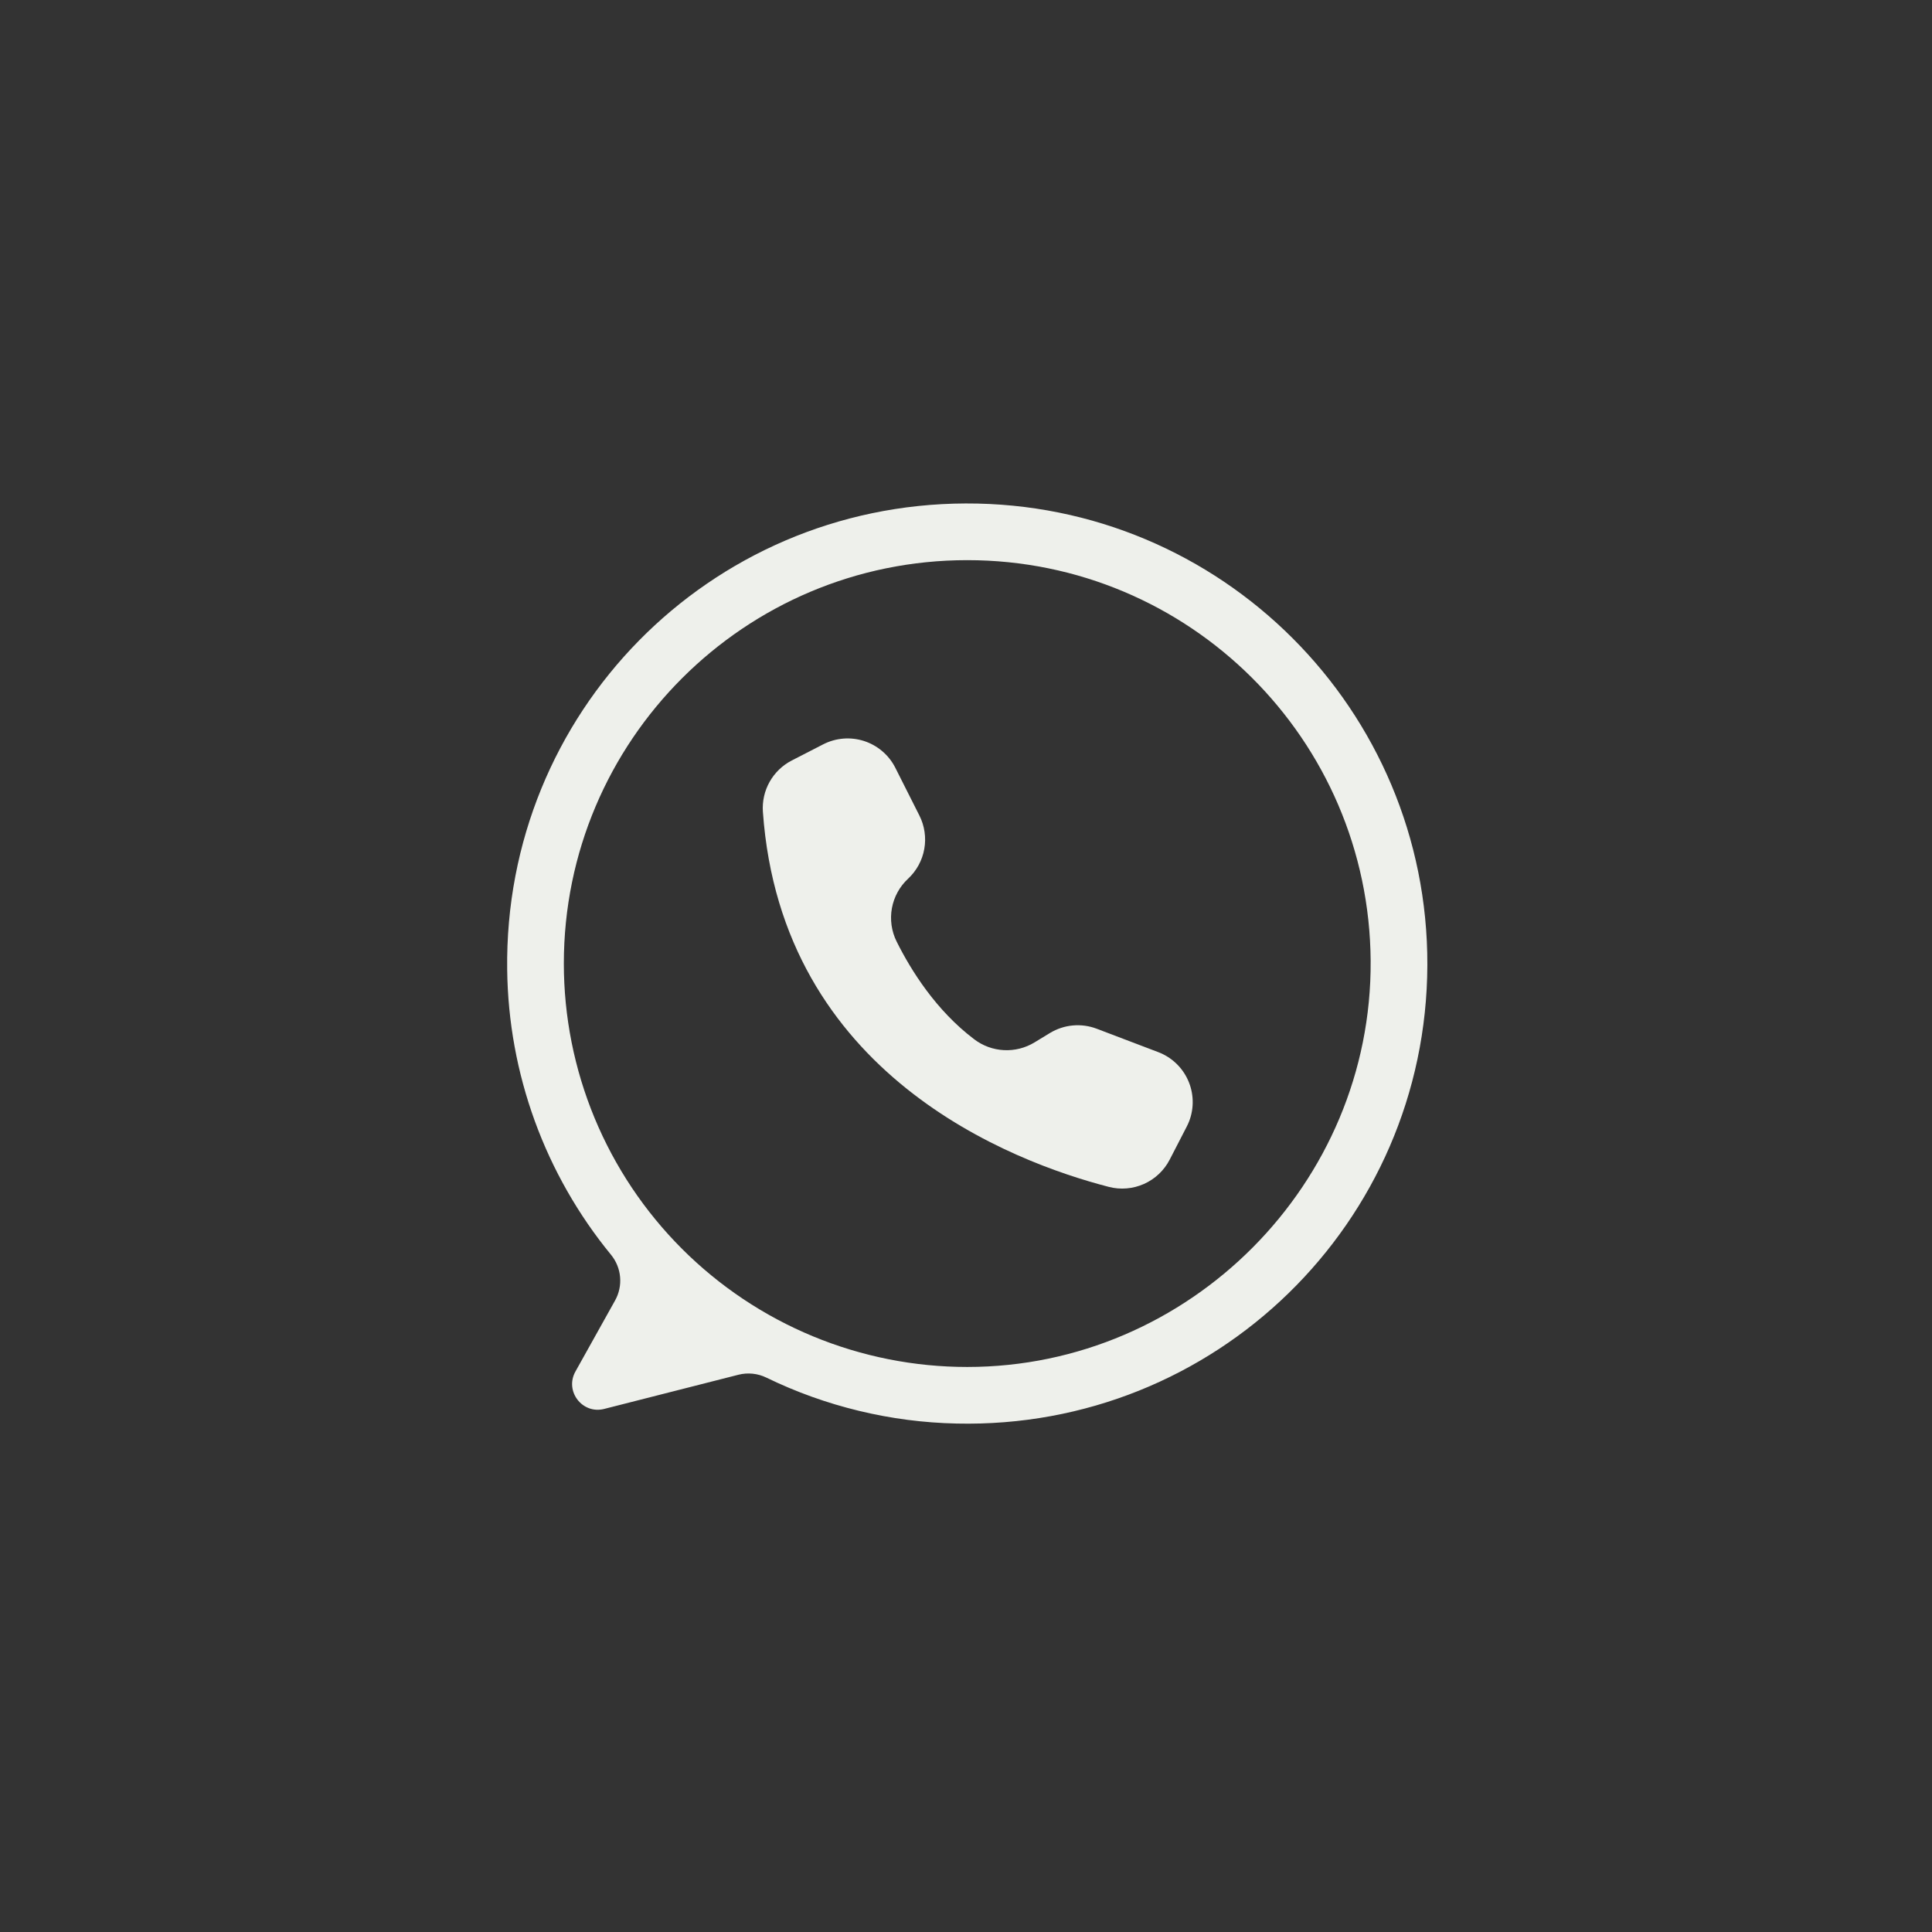 <svg xmlns="http://www.w3.org/2000/svg" xmlns:xlink="http://www.w3.org/1999/xlink" width="1024" zoomAndPan="magnify" viewBox="0 0 768 768" height="1024" preserveAspectRatio="xMidYMid meet" version="1.0"><rect x="0" y="0" width="768" height="768" fill="#333333" stroke="none"/><defs><clipPath id="c5d8080ec5"><path d="M 201 200 L 567.758 200 L 567.758 566 L 201 566 Z M 201 200 " clip-rule="nonzero"/></clipPath></defs><g clip-path="url(#c5d8080ec5)"><path fill="#eef0eb" d="M 383.867 200.133 C 281.832 200.477 200.281 283.441 201.613 385.469 C 201.672 390.594 201.949 395.707 202.441 400.812 C 202.934 405.914 203.641 410.988 204.562 416.031 C 205.48 421.074 206.613 426.066 207.957 431.016 C 209.297 435.961 210.848 440.844 212.602 445.66 C 214.355 450.477 216.312 455.211 218.465 459.863 C 220.621 464.516 222.969 469.066 225.508 473.52 C 228.047 477.977 230.77 482.312 233.672 486.535 C 236.578 490.762 239.656 494.855 242.91 498.816 C 243.418 499.441 243.879 500.102 244.293 500.797 C 244.703 501.492 245.062 502.215 245.367 502.965 C 245.672 503.711 245.918 504.477 246.105 505.262 C 246.297 506.047 246.426 506.844 246.496 507.648 C 246.566 508.453 246.578 509.258 246.527 510.066 C 246.477 510.871 246.367 511.668 246.195 512.457 C 246.027 513.25 245.801 514.02 245.516 514.777 C 245.23 515.531 244.891 516.262 244.496 516.969 L 228.742 545.203 C 224.371 553.027 231.488 562.285 240.176 560.07 L 293.539 546.484 C 295.398 546.012 297.285 545.875 299.195 546.07 C 301.105 546.266 302.926 546.785 304.652 547.625 C 316.449 553.359 328.727 557.762 341.48 560.84 C 354.23 563.918 367.164 565.602 380.281 565.883 C 482.867 568.199 567.074 486.227 567.395 383.613 C 567.711 282.125 485.363 199.789 383.867 200.133 Z M 384.496 543.391 C 381.871 543.391 379.25 543.328 376.629 543.199 C 374.008 543.07 371.391 542.879 368.777 542.621 C 366.168 542.363 363.562 542.043 360.965 541.656 C 358.371 541.273 355.785 540.824 353.211 540.312 C 350.637 539.801 348.078 539.223 345.531 538.586 C 342.984 537.949 340.457 537.25 337.945 536.488 C 335.434 535.727 332.941 534.902 330.473 534.02 C 328 533.133 325.555 532.191 323.129 531.188 C 320.703 530.18 318.305 529.117 315.934 527.996 C 313.559 526.875 311.219 525.695 308.902 524.457 C 306.586 523.219 304.305 521.926 302.055 520.578 C 299.805 519.23 297.586 517.824 295.402 516.367 C 293.223 514.91 291.078 513.398 288.969 511.836 C 286.859 510.273 284.793 508.656 282.766 506.992 C 280.734 505.328 278.75 503.613 276.805 501.852 C 274.859 500.09 272.961 498.281 271.102 496.426 C 269.246 494.566 267.438 492.668 265.676 490.723 C 263.914 488.777 262.199 486.793 260.535 484.762 C 258.871 482.734 257.254 480.668 255.691 478.559 C 254.129 476.449 252.617 474.305 251.16 472.125 C 249.703 469.941 248.297 467.723 246.949 465.473 C 245.602 463.223 244.309 460.941 243.07 458.625 C 241.832 456.309 240.652 453.969 239.531 451.594 C 238.41 449.223 237.344 446.824 236.34 444.398 C 235.336 441.973 234.391 439.527 233.508 437.055 C 232.625 434.582 231.801 432.094 231.039 429.582 C 230.277 427.07 229.578 424.543 228.941 421.996 C 228.301 419.449 227.727 416.891 227.215 414.316 C 226.703 411.742 226.254 409.156 225.871 406.559 C 225.484 403.965 225.164 401.359 224.906 398.75 C 224.648 396.137 224.457 393.52 224.328 390.898 C 224.199 388.277 224.133 385.656 224.133 383.031 C 224.133 294.465 295.934 222.668 384.496 222.668 C 472.719 222.668 544.301 293.91 544.855 382 C 545.41 470.387 472.887 543.391 384.496 543.391 Z M 384.496 543.391 " fill-opacity="1" fill-rule="nonzero"/></g><path fill="#eef0eb" d="M 355.836 305.066 L 355.91 305.215 L 365.473 324.184 C 365.988 325.203 366.418 326.258 366.762 327.348 C 367.105 328.438 367.359 329.547 367.523 330.676 C 367.691 331.809 367.762 332.945 367.746 334.086 C 367.727 335.23 367.617 336.363 367.414 337.488 C 367.215 338.613 366.926 339.715 366.547 340.793 C 366.168 341.871 365.703 342.91 365.156 343.914 C 364.609 344.914 363.984 345.867 363.285 346.77 C 362.586 347.672 361.816 348.516 360.98 349.293 C 360.148 350.066 359.383 350.898 358.684 351.797 C 357.984 352.691 357.363 353.637 356.816 354.633 C 356.27 355.629 355.805 356.66 355.426 357.73 C 355.047 358.801 354.754 359.895 354.547 361.012 C 354.344 362.129 354.23 363.258 354.207 364.391 C 354.184 365.527 354.25 366.656 354.406 367.781 C 354.566 368.906 354.812 370.012 355.148 371.098 C 355.484 372.184 355.902 373.234 356.41 374.25 C 362.148 385.781 372.098 401.672 387.277 413.141 C 388.125 413.781 389.012 414.355 389.945 414.867 C 390.875 415.375 391.84 415.812 392.84 416.18 C 393.836 416.543 394.855 416.832 395.895 417.043 C 396.938 417.258 397.988 417.391 399.047 417.445 C 400.109 417.5 401.168 417.477 402.223 417.375 C 403.281 417.273 404.324 417.09 405.355 416.832 C 406.387 416.574 407.391 416.238 408.371 415.828 C 409.352 415.422 410.293 414.941 411.203 414.391 L 417.363 410.641 C 418.742 409.801 420.203 409.129 421.738 408.621 C 423.273 408.113 424.844 407.785 426.457 407.637 C 428.066 407.488 429.672 407.523 431.273 407.742 C 432.875 407.961 434.434 408.355 435.945 408.93 L 460.426 418.238 C 461.078 418.484 461.715 418.766 462.336 419.074 C 462.961 419.383 463.566 419.723 464.156 420.094 C 464.746 420.461 465.316 420.859 465.867 421.285 C 466.418 421.711 466.945 422.16 467.449 422.637 C 467.957 423.117 468.438 423.617 468.895 424.141 C 469.352 424.664 469.781 425.211 470.188 425.777 C 470.59 426.344 470.965 426.93 471.309 427.535 C 471.656 428.137 471.969 428.758 472.254 429.391 C 472.539 430.027 472.793 430.672 473.016 431.332 C 473.238 431.992 473.426 432.66 473.582 433.34 C 473.738 434.016 473.859 434.699 473.945 435.391 C 474.035 436.082 474.09 436.773 474.109 437.469 C 474.133 438.164 474.117 438.859 474.07 439.551 C 474.023 440.246 473.941 440.938 473.824 441.621 C 473.707 442.309 473.559 442.988 473.379 443.66 C 473.195 444.328 472.98 444.992 472.734 445.641 C 472.449 446.391 472.121 447.117 471.754 447.828 L 464.969 460.98 C 464.422 462.043 463.785 463.055 463.066 464.008 C 462.348 464.965 461.551 465.855 460.68 466.676 C 459.812 467.5 458.879 468.242 457.883 468.906 C 456.887 469.57 455.844 470.148 454.75 470.637 C 453.656 471.121 452.531 471.516 451.371 471.812 C 450.211 472.109 449.035 472.309 447.844 472.406 C 446.648 472.508 445.457 472.504 444.266 472.402 C 443.074 472.301 441.898 472.098 440.738 471.797 C 402.285 461.848 310.645 427.27 303.262 322.703 C 303.188 321.672 303.191 320.637 303.27 319.605 C 303.348 318.574 303.5 317.555 303.727 316.543 C 303.953 315.535 304.25 314.547 304.621 313.582 C 304.992 312.617 305.434 311.684 305.941 310.781 C 306.445 309.879 307.016 309.02 307.648 308.199 C 308.285 307.383 308.973 306.613 309.719 305.895 C 310.465 305.176 311.258 304.52 312.098 303.914 C 312.941 303.312 313.82 302.777 314.742 302.305 L 327.227 295.887 C 327.848 295.57 328.48 295.281 329.125 295.027 C 329.773 294.77 330.43 294.547 331.102 294.355 C 331.77 294.164 332.445 294.008 333.129 293.883 C 333.816 293.758 334.504 293.668 335.199 293.609 C 335.891 293.551 336.586 293.527 337.281 293.539 C 337.977 293.551 338.672 293.598 339.363 293.676 C 340.055 293.754 340.738 293.867 341.418 294.016 C 342.098 294.16 342.77 294.34 343.434 294.551 C 344.094 294.766 344.746 295.012 345.383 295.285 C 346.023 295.562 346.645 295.871 347.254 296.207 C 347.863 296.547 348.453 296.914 349.023 297.309 C 349.598 297.703 350.148 298.125 350.68 298.578 C 351.211 299.027 351.719 299.5 352.203 300 C 352.688 300.5 353.145 301.023 353.578 301.566 C 354.012 302.113 354.414 302.676 354.793 303.262 C 355.168 303.848 355.516 304.449 355.836 305.066 Z M 355.836 305.066 " fill-opacity="1" fill-rule="nonzero"/></svg>